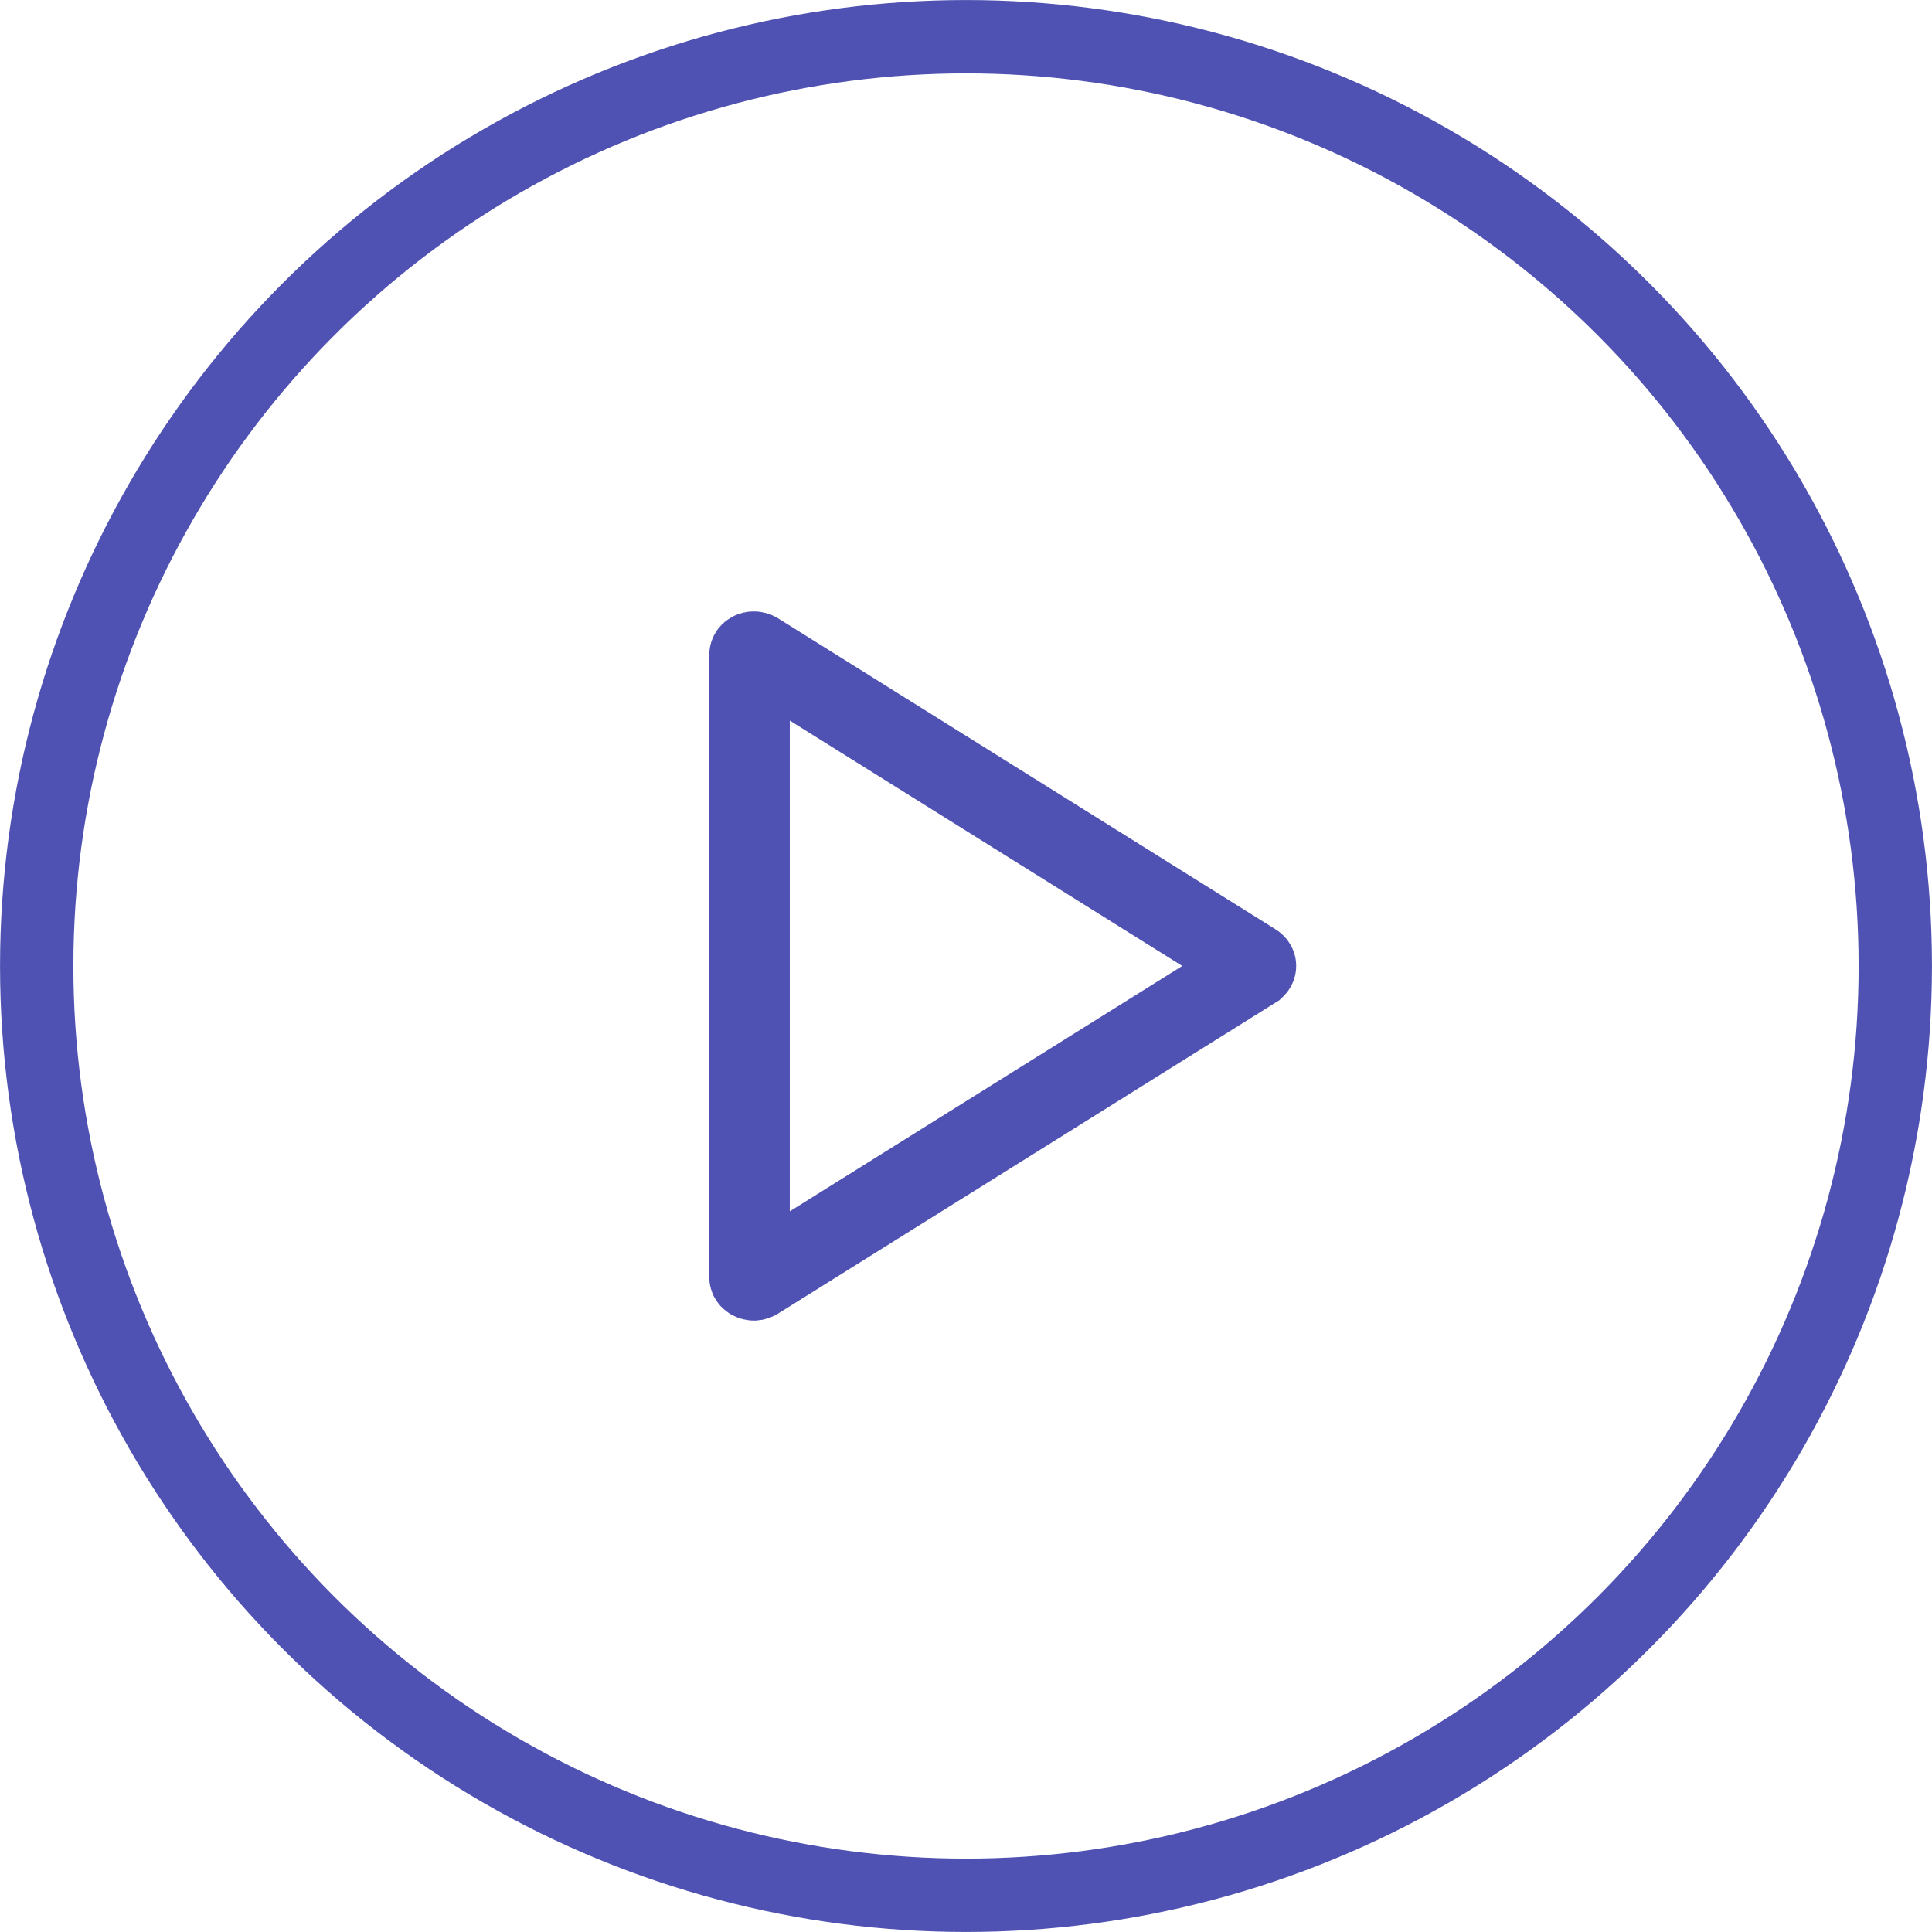 <svg width="24" height="24" viewBox="0 0 24 24" fill="none" xmlns="http://www.w3.org/2000/svg">
<path d="M15.581 11.969L15.582 11.969C15.59 11.974 15.595 11.98 15.598 11.986C15.601 11.991 15.602 11.995 15.602 11.999C15.602 12.003 15.601 12.008 15.598 12.013C15.595 12.018 15.59 12.024 15.582 12.029L15.581 12.03L9.399 15.895C9.399 15.895 9.399 15.895 9.399 15.895C9.391 15.901 9.38 15.904 9.367 15.905C9.355 15.905 9.343 15.902 9.334 15.897C9.324 15.892 9.318 15.886 9.315 15.88C9.312 15.875 9.311 15.87 9.311 15.866V15.865V8.134C9.311 8.13 9.312 8.125 9.315 8.119C9.318 8.114 9.324 8.107 9.334 8.102C9.343 8.097 9.355 8.094 9.367 8.095C9.38 8.095 9.391 8.099 9.399 8.104C9.399 8.104 9.399 8.104 9.399 8.104L15.581 11.969Z" stroke="#4F52B2"/>
<circle cx="12" cy="12" r="11.544" stroke="#4F52B2" stroke-width="0.911"/>
</svg>
